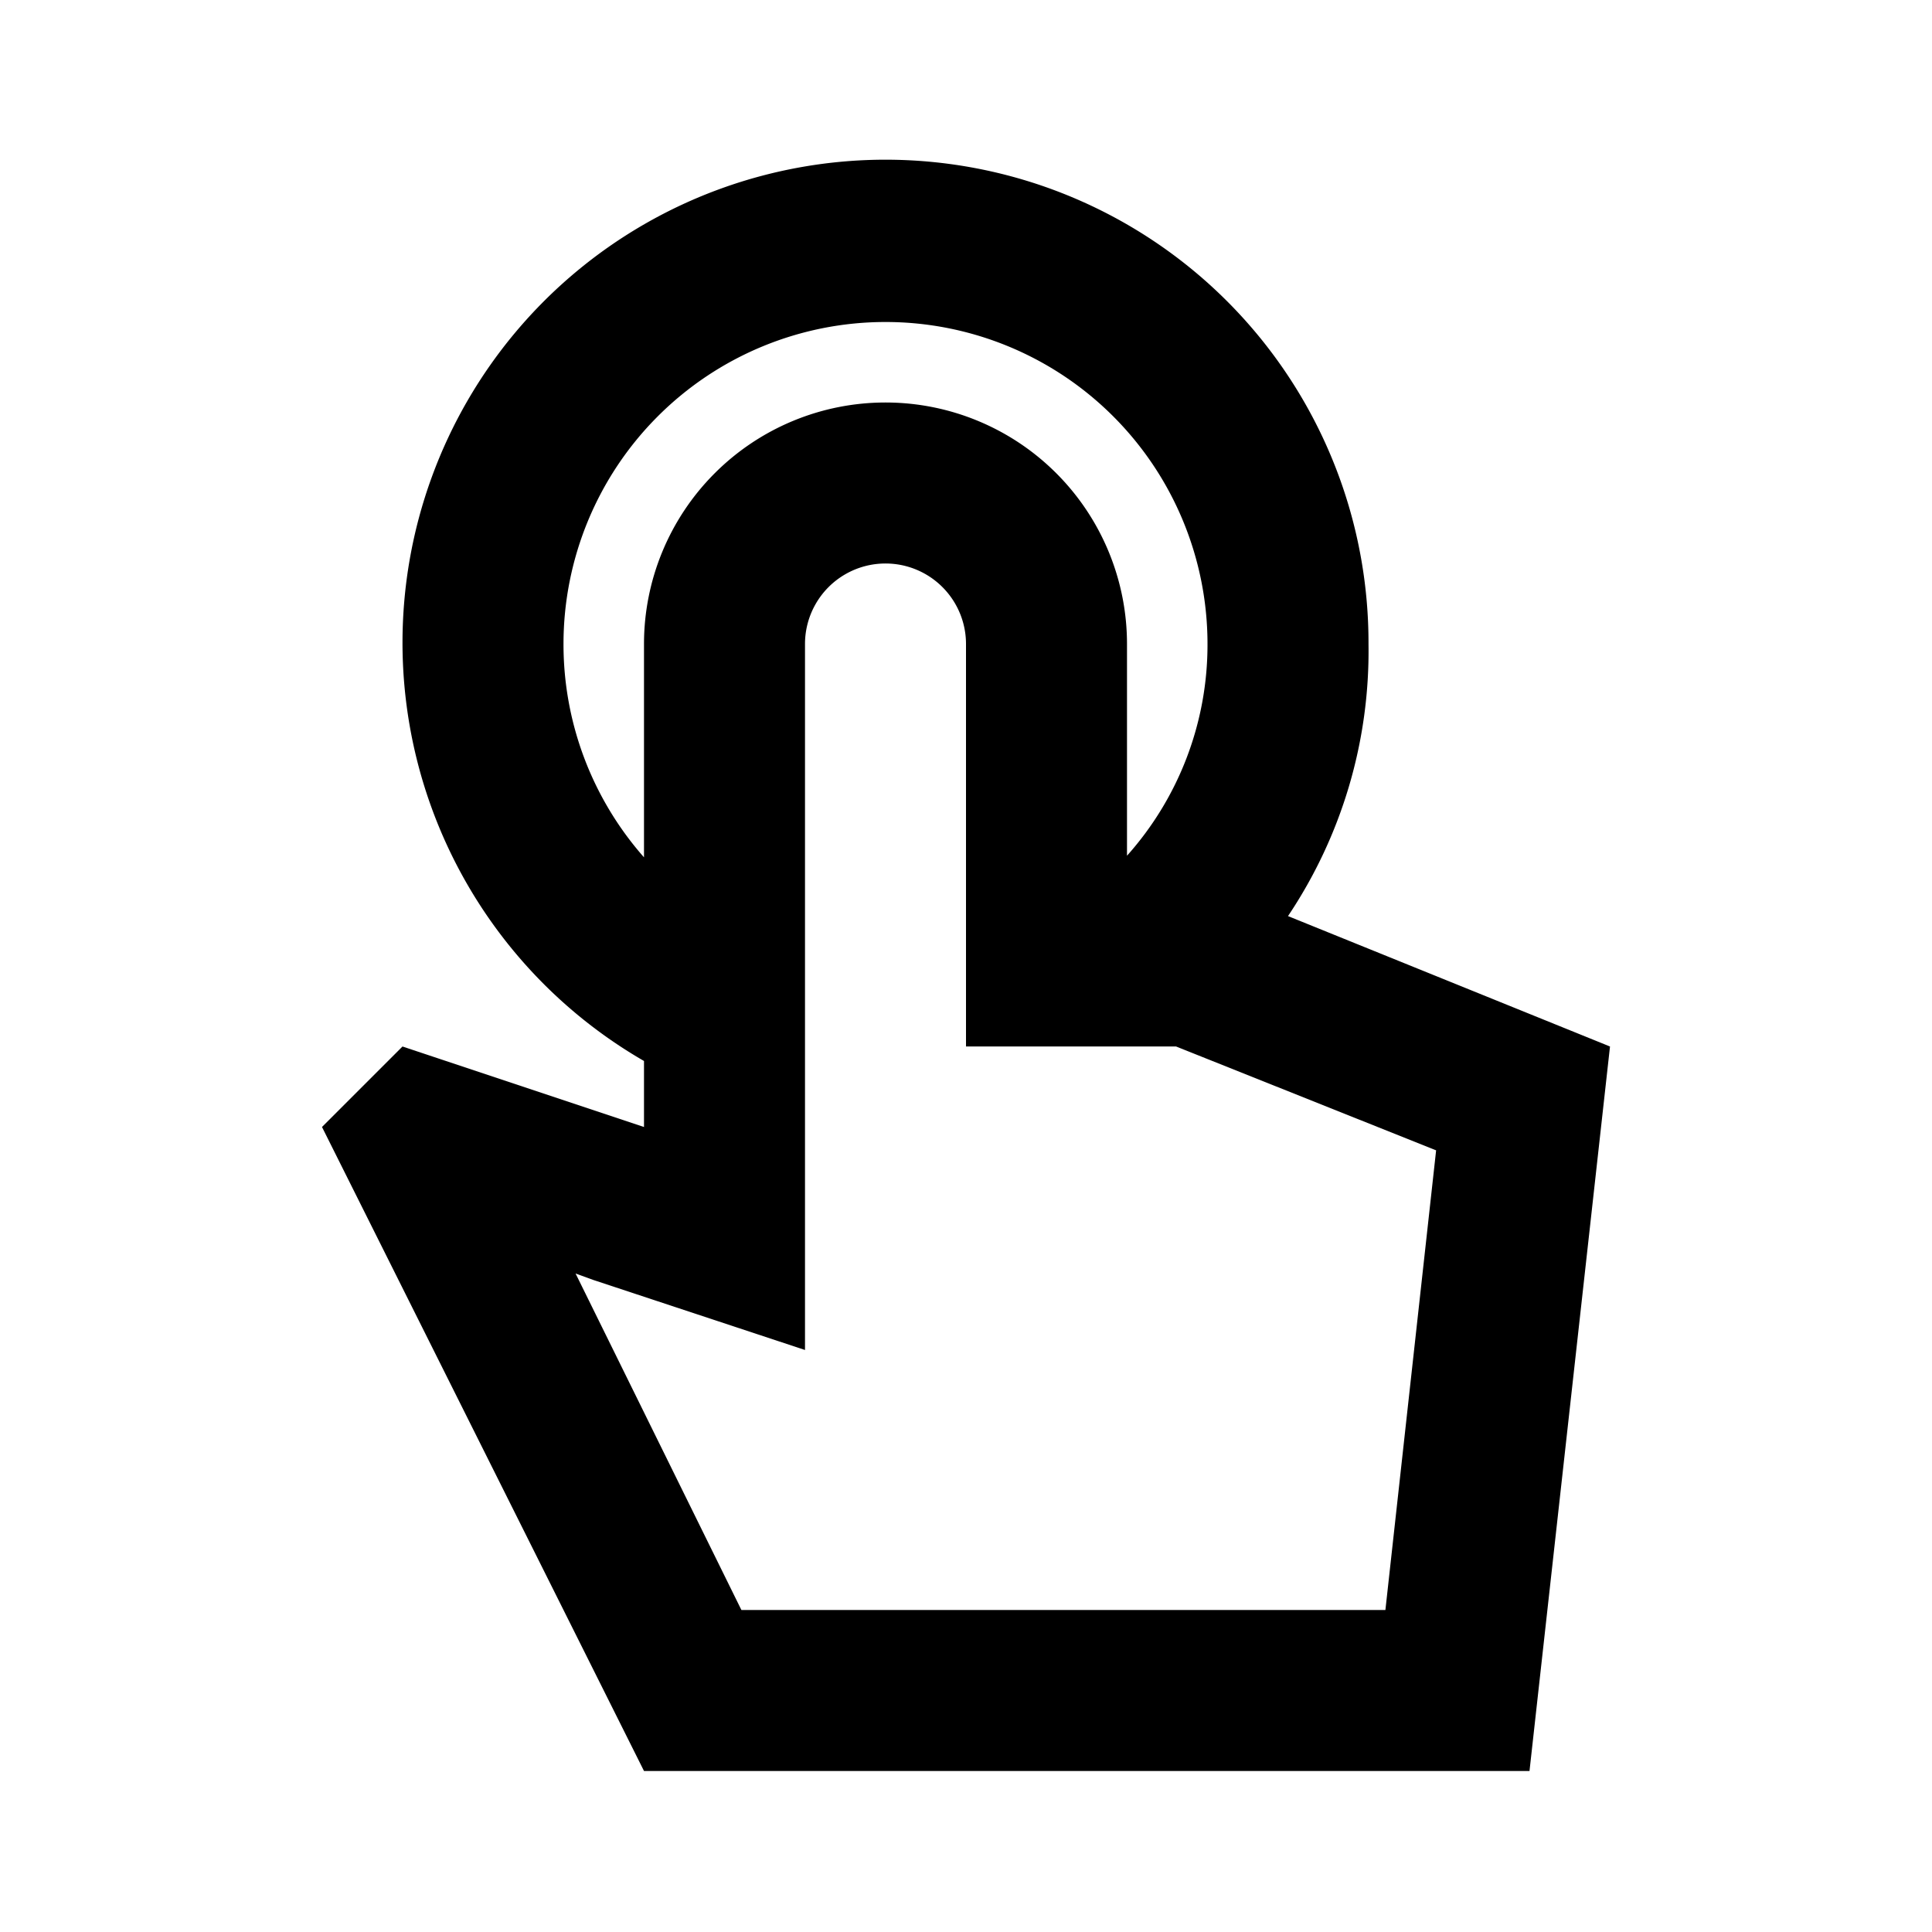 <svg id="Layer_1" data-name="Layer 1" xmlns="http://www.w3.org/2000/svg" viewBox="0 0 24 24"><title>Touch App</title><path d="M20,13,16,11.38A5.91,5.91,0,0,0,17,8a6,6,0,1,0-9,5.18V14L5,13,4,14l4,8H19ZM7,8a4,4,0,0,1,8,0,3.93,3.93,0,0,1-1,2.63V8A3,3,0,0,0,8,8v2.65A4,4,0,0,1,7,8ZM17.21,20h-8L7.15,15.82l.22.08,2.63.87V8a1,1,0,0,1,2,0v5h2.61l3.23,1.29Z"/></svg>